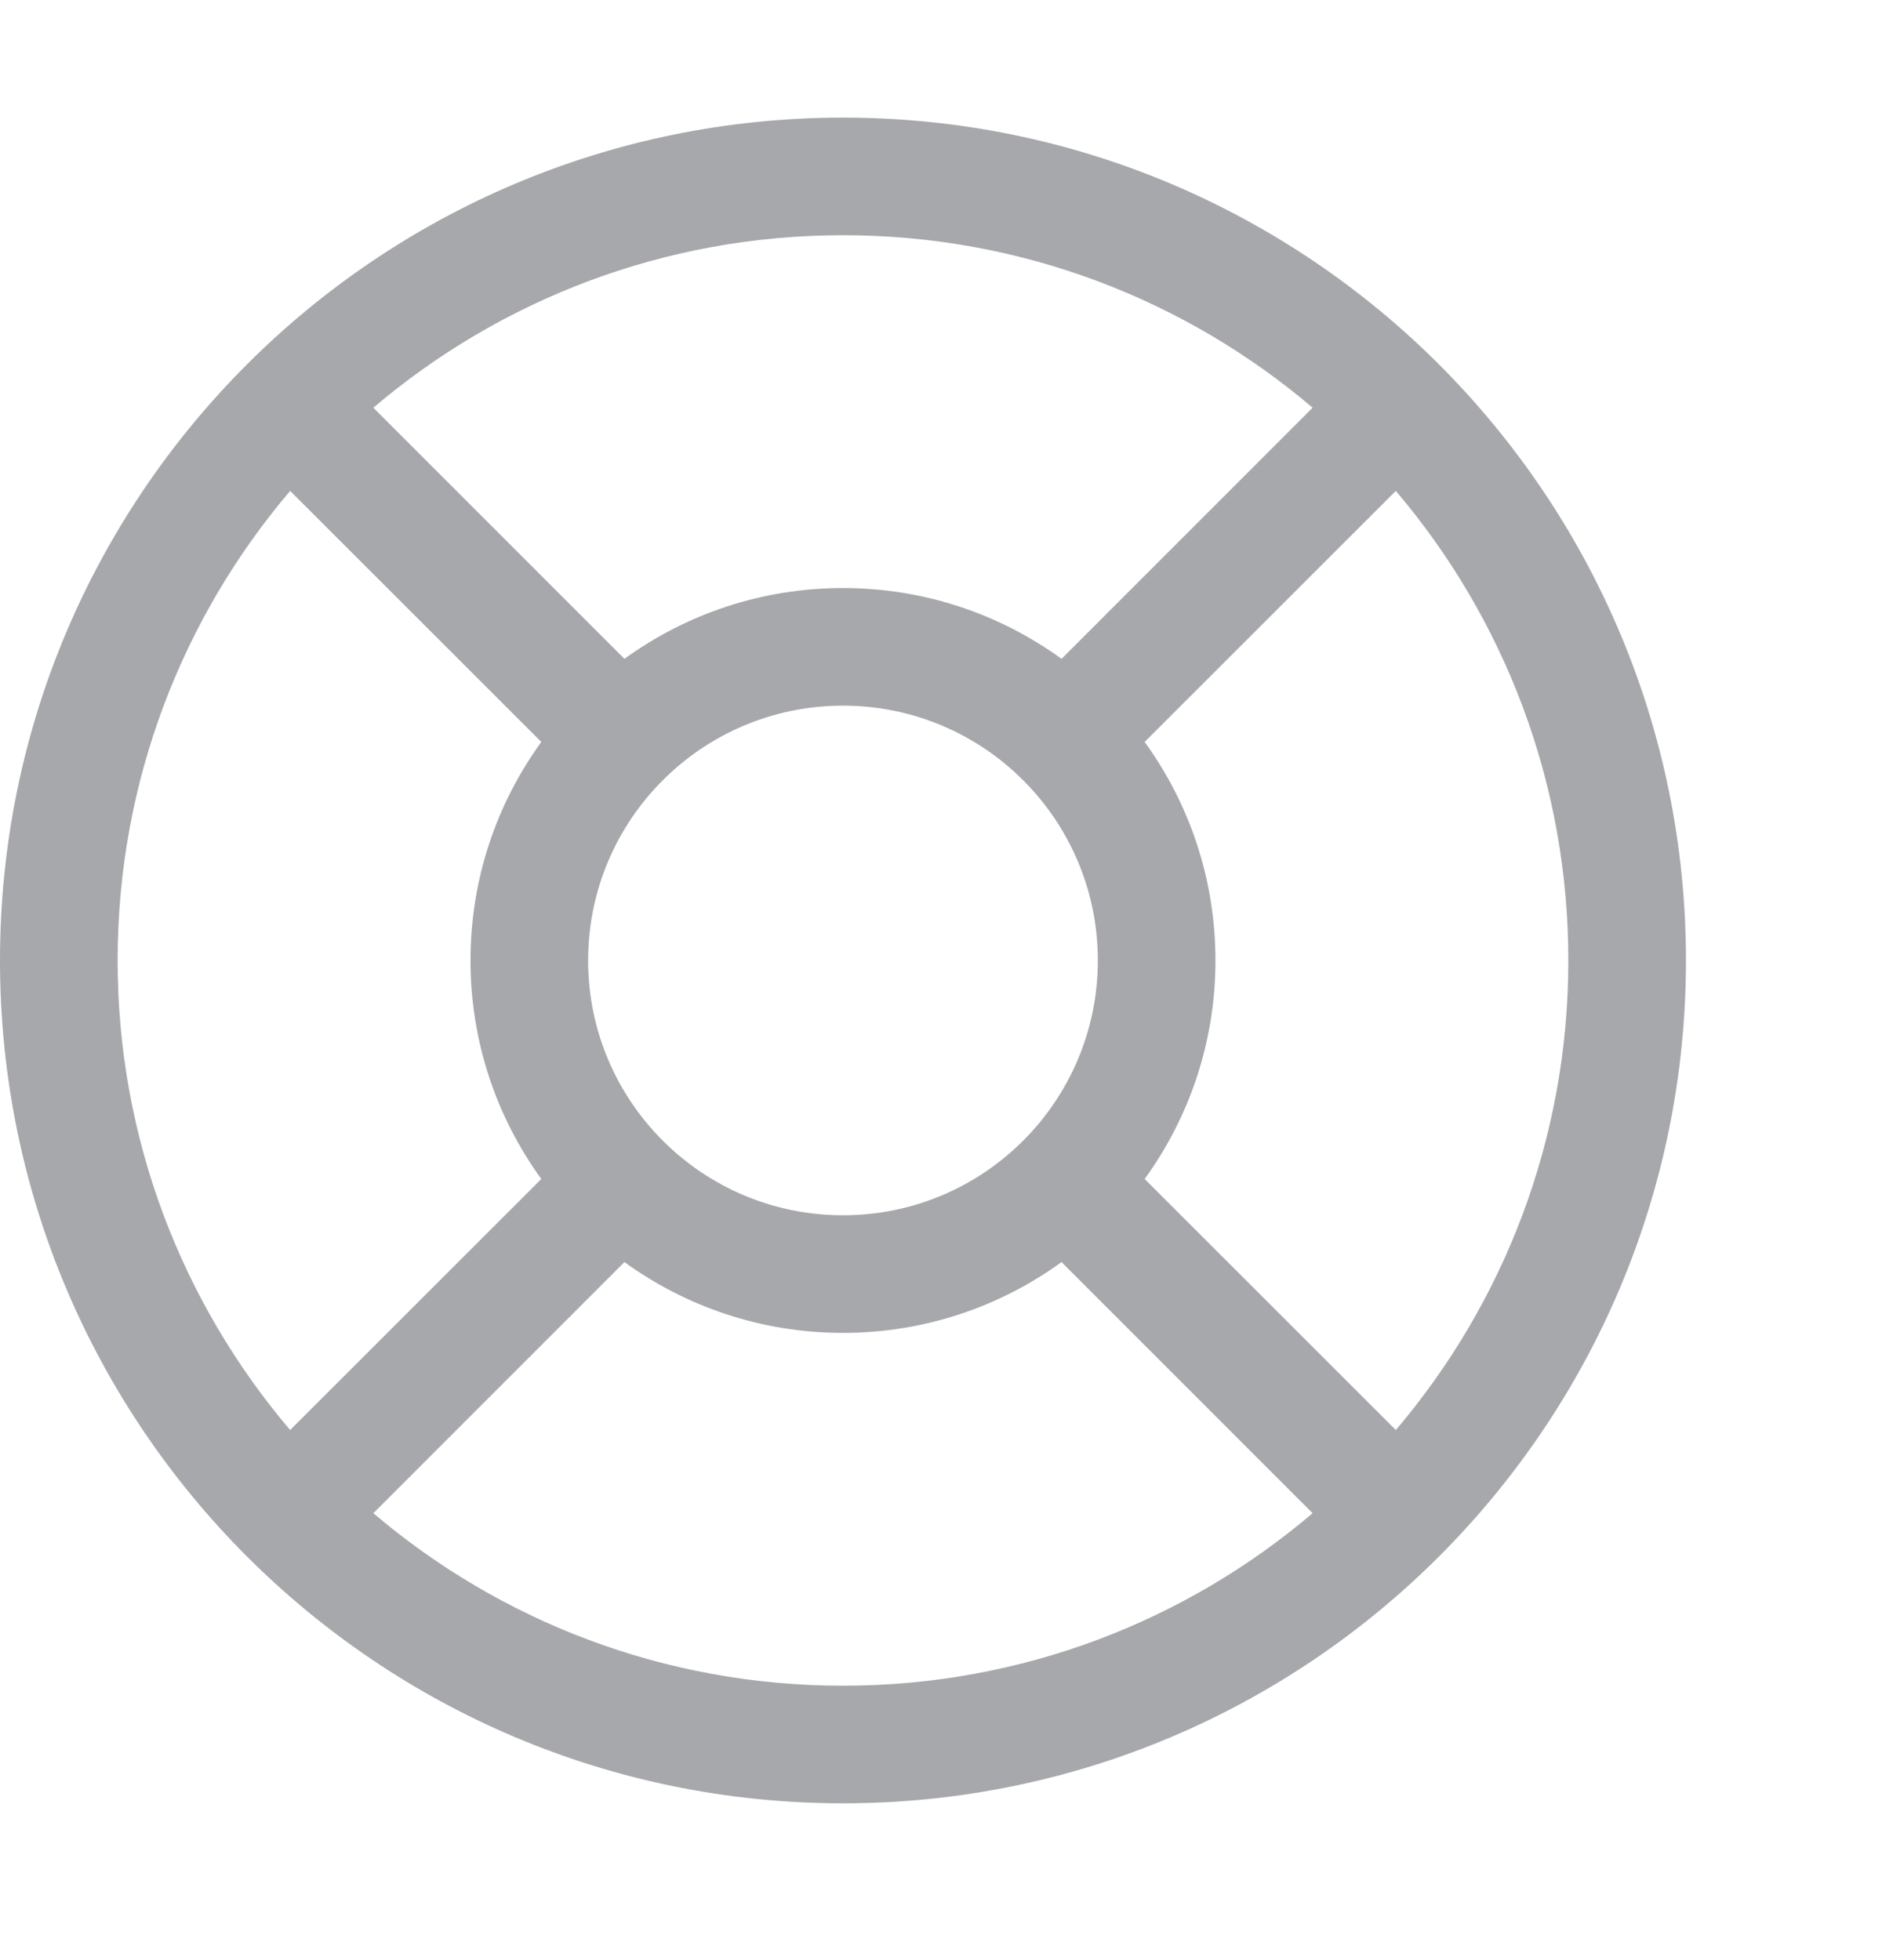<svg width="24" height="25" viewBox="0 0 24 25" fill="none" xmlns="http://www.w3.org/2000/svg">
<path fill-rule="evenodd" clip-rule="evenodd" d="M10.75 1.5C4.813 1.5 0 6.313 0 12.25C0 18.187 4.813 23 10.75 23C16.687 23 21.5 18.187 21.5 12.25C21.5 6.313 16.687 1.5 10.75 1.5ZM1.5 12.25C1.5 9.966 2.328 7.875 3.7 6.261L6.903 9.463C6.335 10.246 6 11.209 6 12.25C6 13.291 6.335 14.254 6.903 15.037L3.7 18.239C2.328 16.625 1.5 14.534 1.5 12.25ZM7.963 8.403L4.761 5.2C6.375 3.828 8.466 3 10.75 3C13.034 3 15.125 3.828 16.739 5.2L13.537 8.403C12.754 7.835 11.791 7.5 10.75 7.5C9.709 7.5 8.746 7.835 7.963 8.403ZM4.761 19.3C6.375 20.672 8.466 21.5 10.75 21.5C13.034 21.5 15.125 20.672 16.739 19.3L13.537 16.097C12.754 16.665 11.791 17 10.75 17C9.709 17 8.746 16.665 7.963 16.097L4.761 19.3ZM14.597 15.037L17.8 18.239C19.172 16.625 20 14.534 20 12.25C20 9.966 19.172 7.875 17.8 6.261L14.597 9.463C15.165 10.246 15.5 11.209 15.5 12.25C15.5 13.291 15.165 14.254 14.597 15.037ZM7.5 12.25C7.5 10.455 8.955 9 10.75 9C12.545 9 14 10.455 14 12.25C14 14.045 12.545 15.5 10.75 15.5C8.955 15.5 7.5 14.045 7.5 12.25Z" fill="#A7A8AB"/>
</svg>
